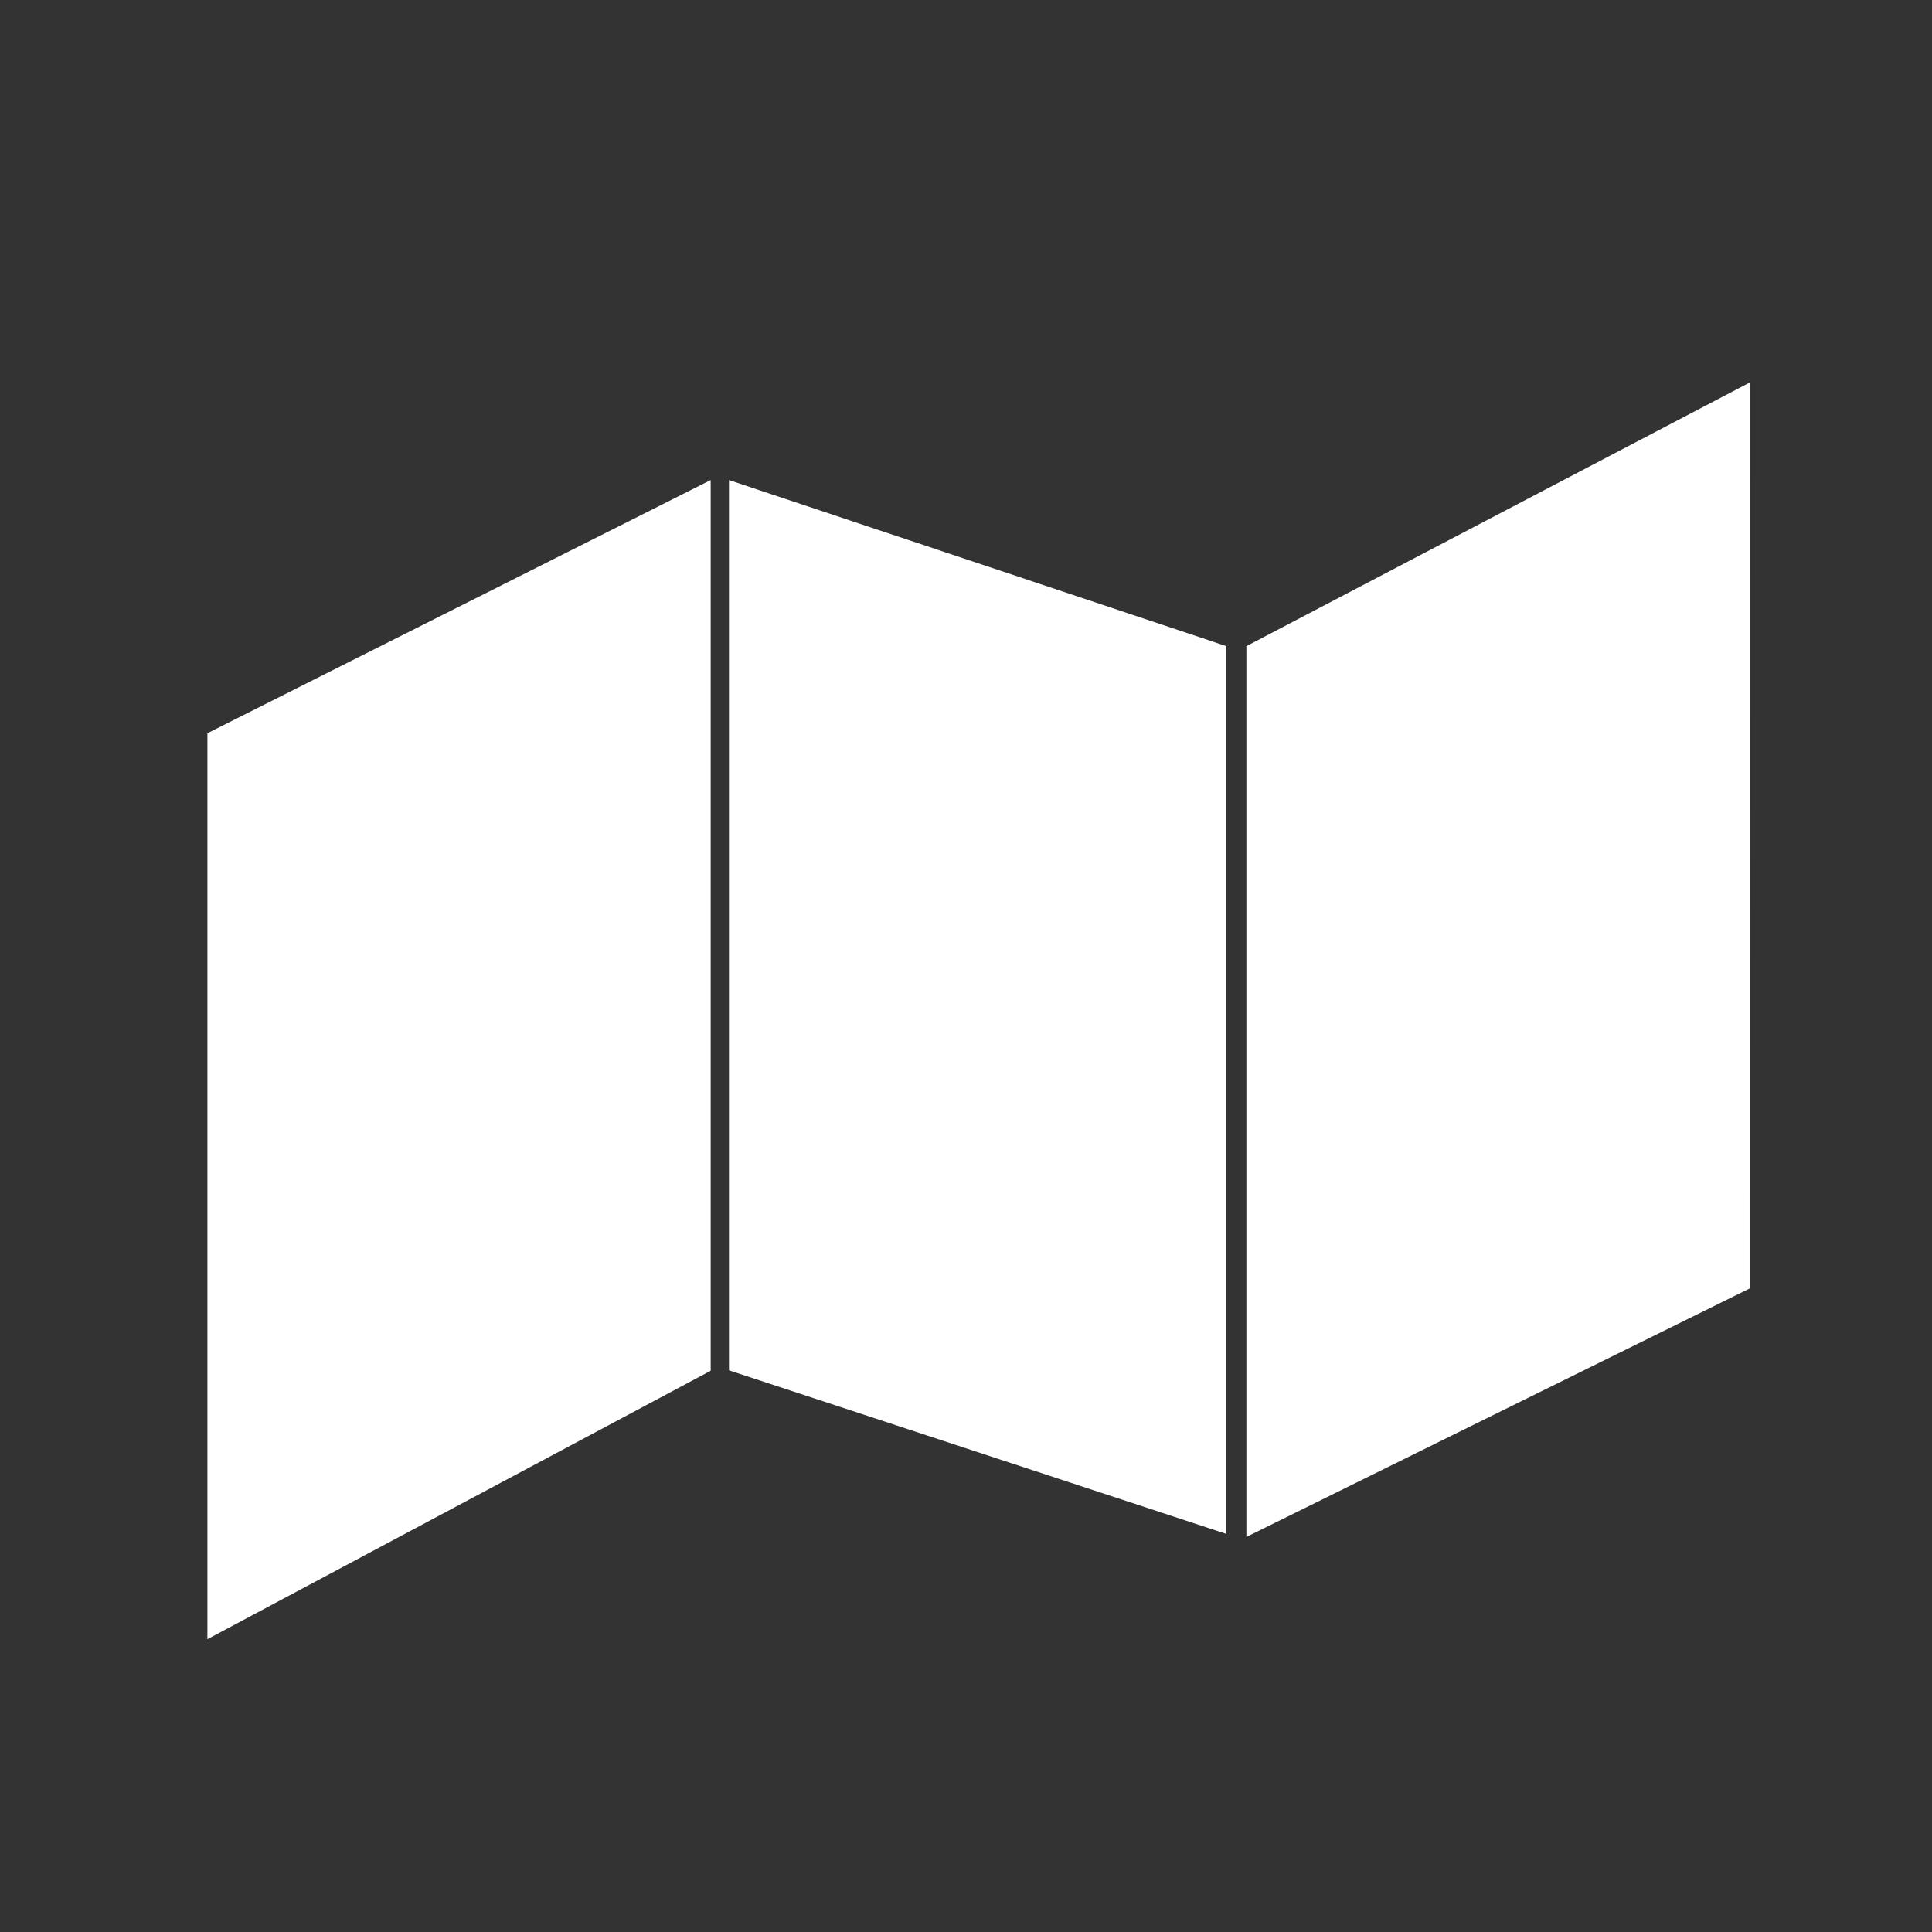 <?xml version="1.0" encoding="utf-8"?>
<!-- Generator: Adobe Illustrator 16.0.0, SVG Export Plug-In . SVG Version: 6.00 Build 0)  -->
<!DOCTYPE svg PUBLIC "-//W3C//DTD SVG 1.1//EN" "http://www.w3.org/Graphics/SVG/1.1/DTD/svg11.dtd">
<svg version="1.1" id="Layer_1" xmlns="http://www.w3.org/2000/svg" xmlns:xlink="http://www.w3.org/1999/xlink" x="0px" y="0px"
	 width="200px" height="200px" viewBox="0 0 200 200" enable-background="new 0 0 200 200" xml:space="preserve">
<rect x="0" y="0" width="200" height="200" fill="#333333" stroke="none"/>
<g id="Cloud" display="none">
	<path display="inline" fill="#FFFFFF" stroke="#FFFFFF" stroke-miterlimit="10" d="M154.309,78.819
		c-2.039,0-4.021,0.207-5.97,0.521c-2.715-11.553-13.06-20.166-25.44-20.166c-4.258,0-8.267,1.039-11.82,2.844
		c-8.129-10.807-21.019-17.826-35.583-17.826c-23.031,0-41.975,17.479-44.303,39.895C17.858,89.46,8.46,102.316,8.46,117.341
		c0,19.853,16.402,35.953,36.635,35.953c0.545,0,1.076-0.063,1.615-0.086v0.086h107.599c20.563,0,37.234-16.672,37.234-37.237
		C191.542,95.491,174.87,78.819,154.309,78.819z"/>
</g>
<g id="Map">
	<polyline fill="#FFFFFF" points="73.57,141.9 21.471,169.688 21.471,75.903 73.57,49.697 73.57,141.9 73.57,49.697 	"/>
	<path fill="#FFFFFF" d="M129.025,66.889"/>
	<path fill="#FFFFFF" d="M129.025,159.1l52.094-25.714c0,0,0-93.783,0.006-93.783l-52.1,27.286v94.283V159.1"/>
	<path fill="#FFFFFF" d="M129.025,161.172"/>
	<polygon fill="#FFFFFF" points="126.952,158.79 75.463,141.857 75.463,49.697 126.952,66.889 	"/>
</g>
<g id="Theme" display="none">
	<path display="inline" fill="#FDFDFE" d="M100,40.25c-32.998,0-59.75,26.752-59.75,59.75c0,33,26.752,59.75,59.75,59.75
		c33,0,59.75-26.75,59.75-59.75C159.75,67.002,133,40.25,100,40.25z M100,153V47c29.27,0,53,23.729,53,53
		C153,129.27,129.27,153,100,153z"/>
</g>
<g id="Sunny" display="none">
	<circle display="inline" fill="#FFFFFF" cx="100" cy="100" r="48"/>
	<polygon display="inline" fill="#FFFFFF" points="167.563,111.973 179.533,100 165.146,85.614 172.139,66.511 156.238,60.693 
		156.238,43.762 135.896,43.762 127.329,25.309 111.973,32.438 100,20.466 85.615,34.852 66.51,27.861 60.692,43.762 43.762,43.762 
		43.762,64.104 25.309,72.67 32.438,88.028 20.466,100 34.852,114.385 27.861,133.49 43.762,139.309 43.762,156.239 64.104,156.239 
		72.67,174.691 88.029,167.563 100,179.533 114.385,165.148 133.488,172.139 139.307,156.239 156.238,156.239 156.238,135.896 
		174.691,127.331 	"/>
</g>
</svg>
